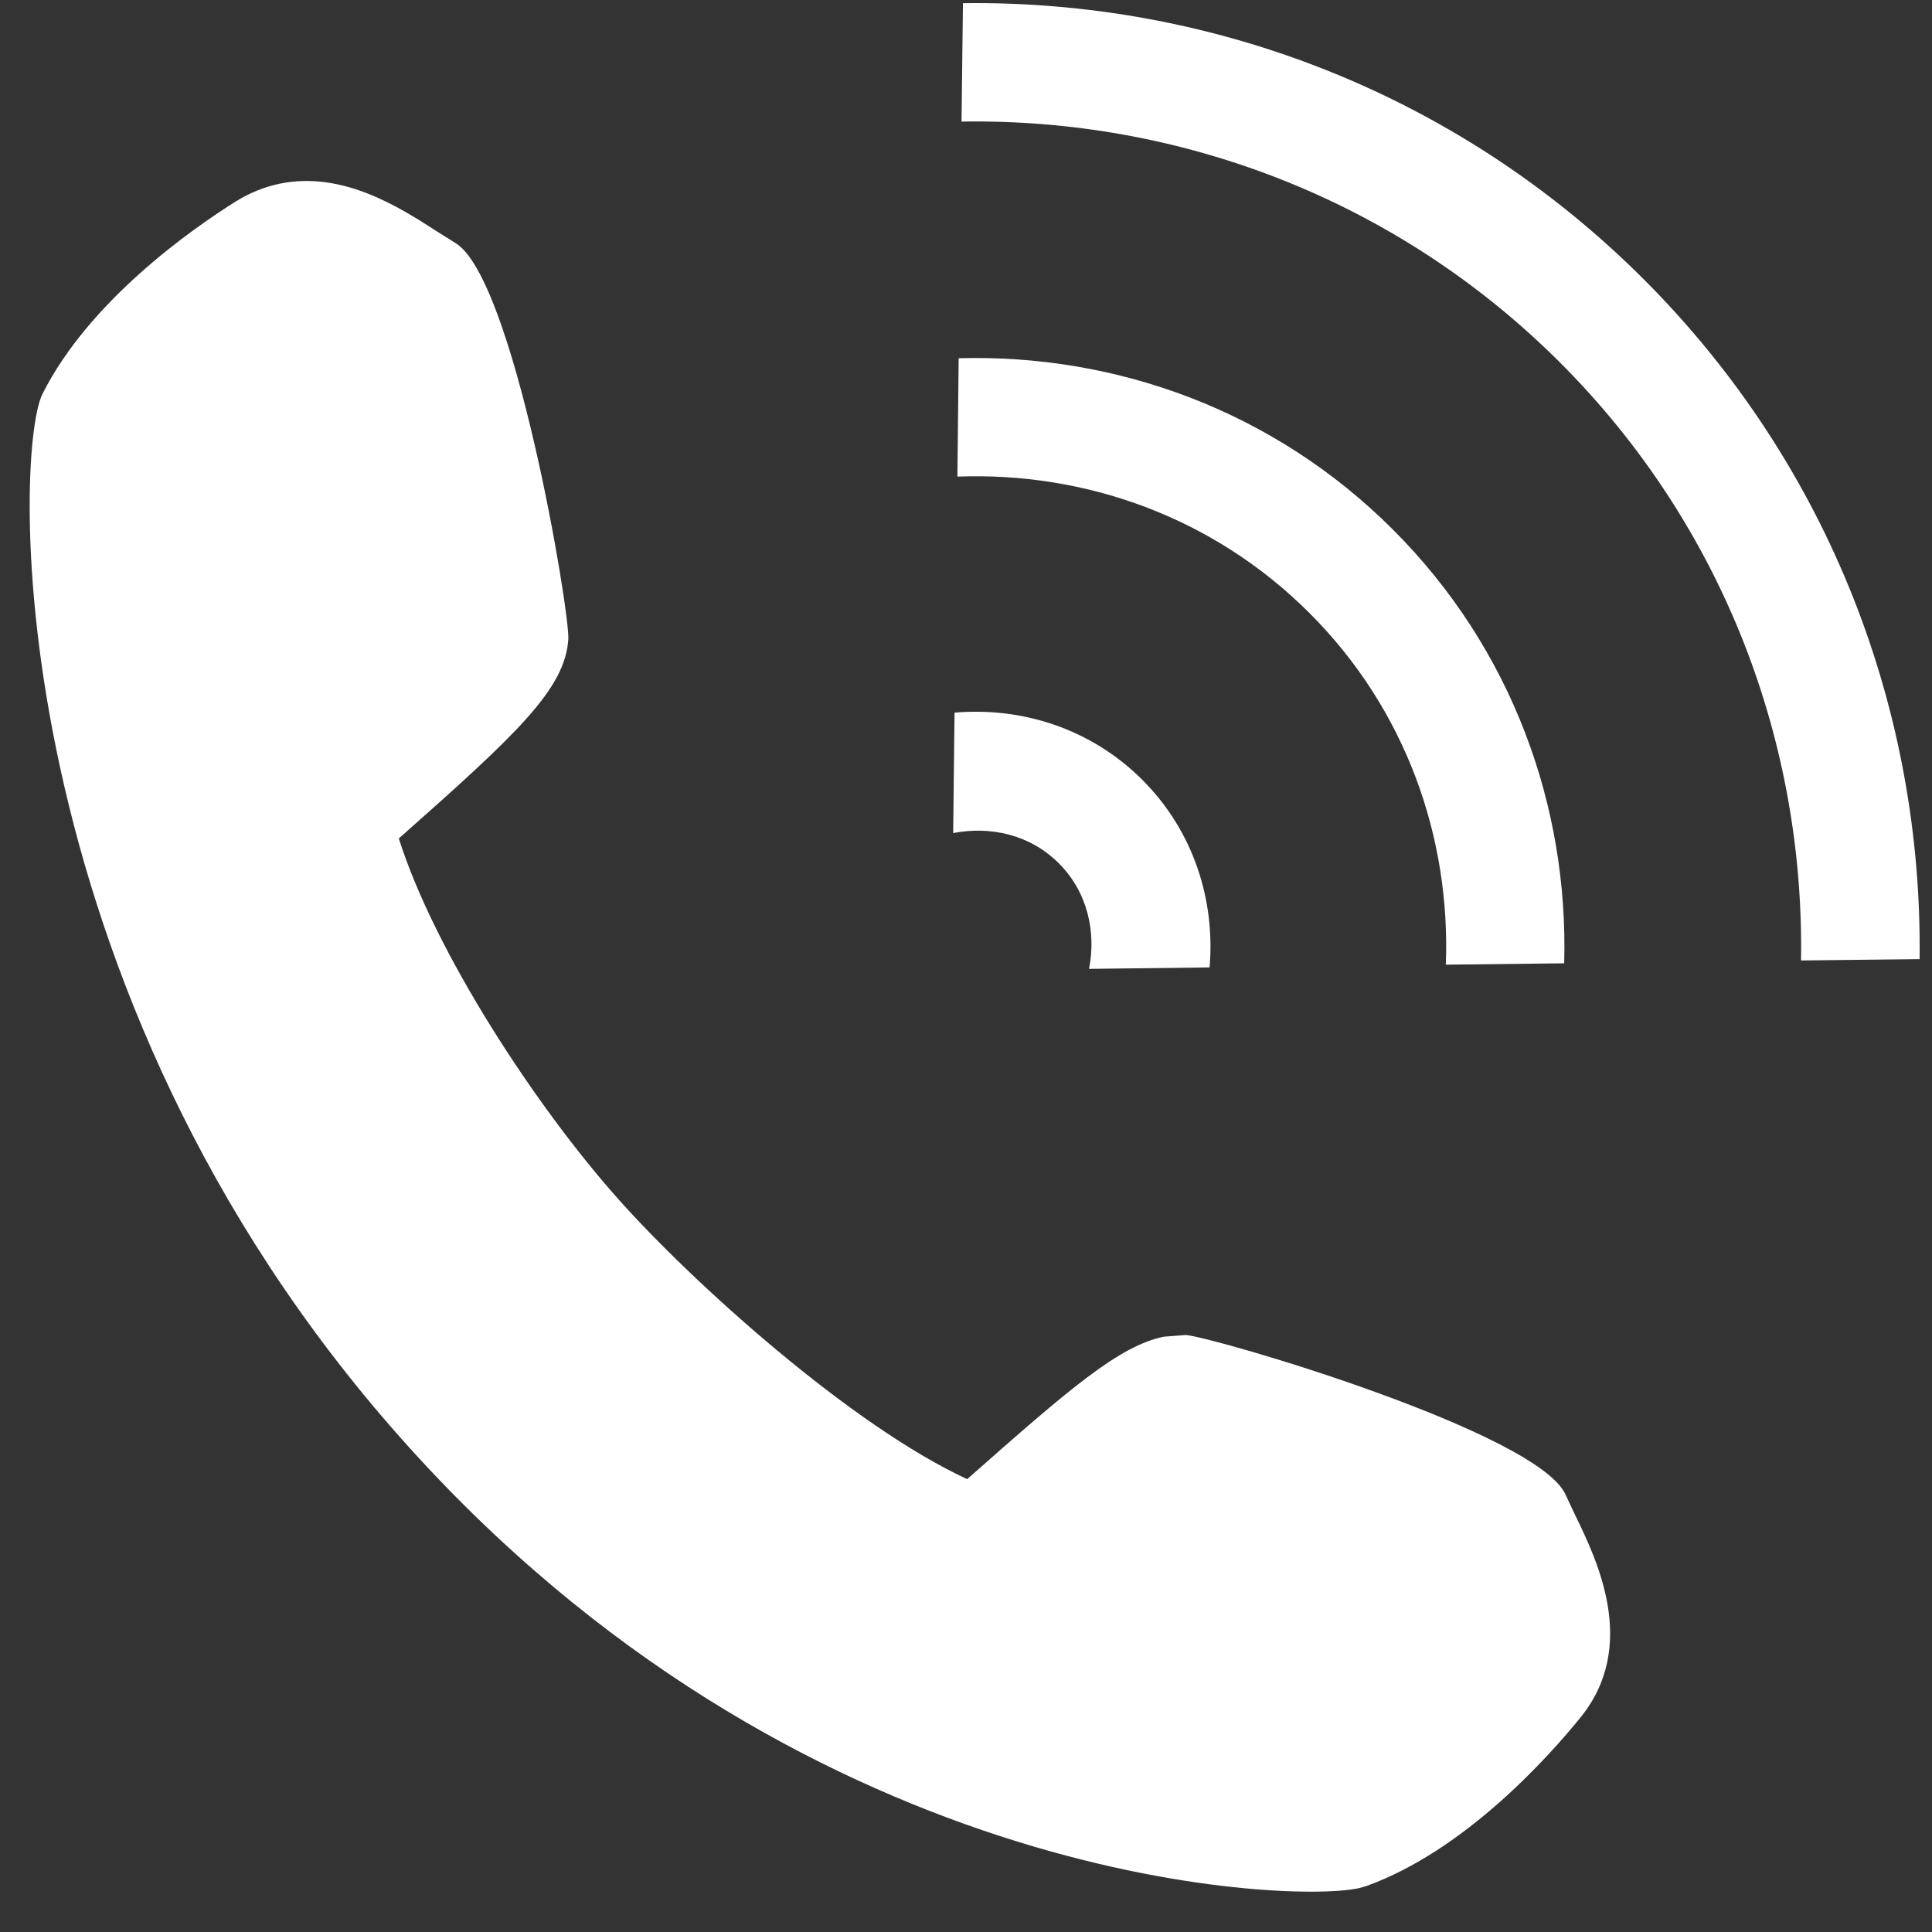 <?xml version="1.0" encoding="utf-8"?><!DOCTYPE svg PUBLIC "-//W3C//DTD SVG 1.1//EN" "http://www.w3.org/Graphics/SVG/1.1/DTD/svg11.dtd"><svg version="1.1" baseProfile="full" xmlns="http://www.w3.org/2000/svg" xmlns:xlink="http://www.w3.org/1999/xlink" xmlns:ev="http://www.w3.org/2001/xml-events"   height="45px"   width="45px" ><rect width="100%" height="100%" fill="#333333" stroke="none"/><path fill="rgb( 255, 255, 255 )" d="M41.949,22.371 C42.032,17.337 40.17,12.276 36.336,8.444 C32.499,4.611 27.432,2.749 22.396,2.832 C22.396,2.832 22.429,0.074 22.429,0.074 C28.157,0 33.91,2.134 38.281,6.5 C42.65,10.868 44.783,16.616 44.711,22.34 C44.711,22.34 41.949,22.371 41.949,22.371 ZM36.433,22.437 C36.433,22.437 33.676,22.469 33.676,22.469 C33.789,19.515 32.752,16.527 30.497,14.276 C28.243,12.025 25.255,10.989 22.3,11.101 C22.3,11.101 22.329,8.344 22.329,8.344 C25.981,8.242 29.659,9.551 32.443,12.334 C35.226,15.114 36.535,18.791 36.433,22.437 ZM28.173,22.533 C28.173,22.533 25.366,22.567 25.366,22.567 C25.535,21.701 25.331,20.777 24.662,20.108 C23.993,19.438 23.068,19.236 22.201,19.404 C22.201,19.404 22.233,16.599 22.233,16.599 C23.799,16.463 25.411,16.968 26.607,18.164 C27.803,19.36 28.308,20.971 28.173,22.533 ZM27.108,31.134 C27.108,31.134 27.616,31.095 27.616,31.095 C28.244,31.133 35.851,33.366 36.47,34.824 C36.47,34.824 36.679,35.27 36.679,35.27 C37.2,36.339 38.167,38.331 36.813,40.003 C36.078,40.911 34.122,43.105 31.818,43.932 C31.818,43.932 31.668,43.975 31.668,43.975 C31.668,43.975 31.621,43.985 31.621,43.985 C29.913,44.334 18.545,43.883 9.328,33.487 C0,22.978 0.309,10.54 0.989,9.176 C2.088,6.988 4.502,5.313 5.491,4.693 C5.815,4.492 6.159,4.352 6.517,4.278 C7.986,3.977 9.309,4.83 10.184,5.394 C10.184,5.394 10.596,5.653 10.596,5.653 C11.97,6.446 13.276,14.256 13.237,14.886 C13.165,16.055 12.024,17.107 9.289,19.53 C10.137,22.203 12.492,25.782 14.379,27.904 C16.123,29.871 19.824,33.204 22.528,34.452 C24.929,32.329 26.07,31.348 27.108,31.134 Z "/></svg>
